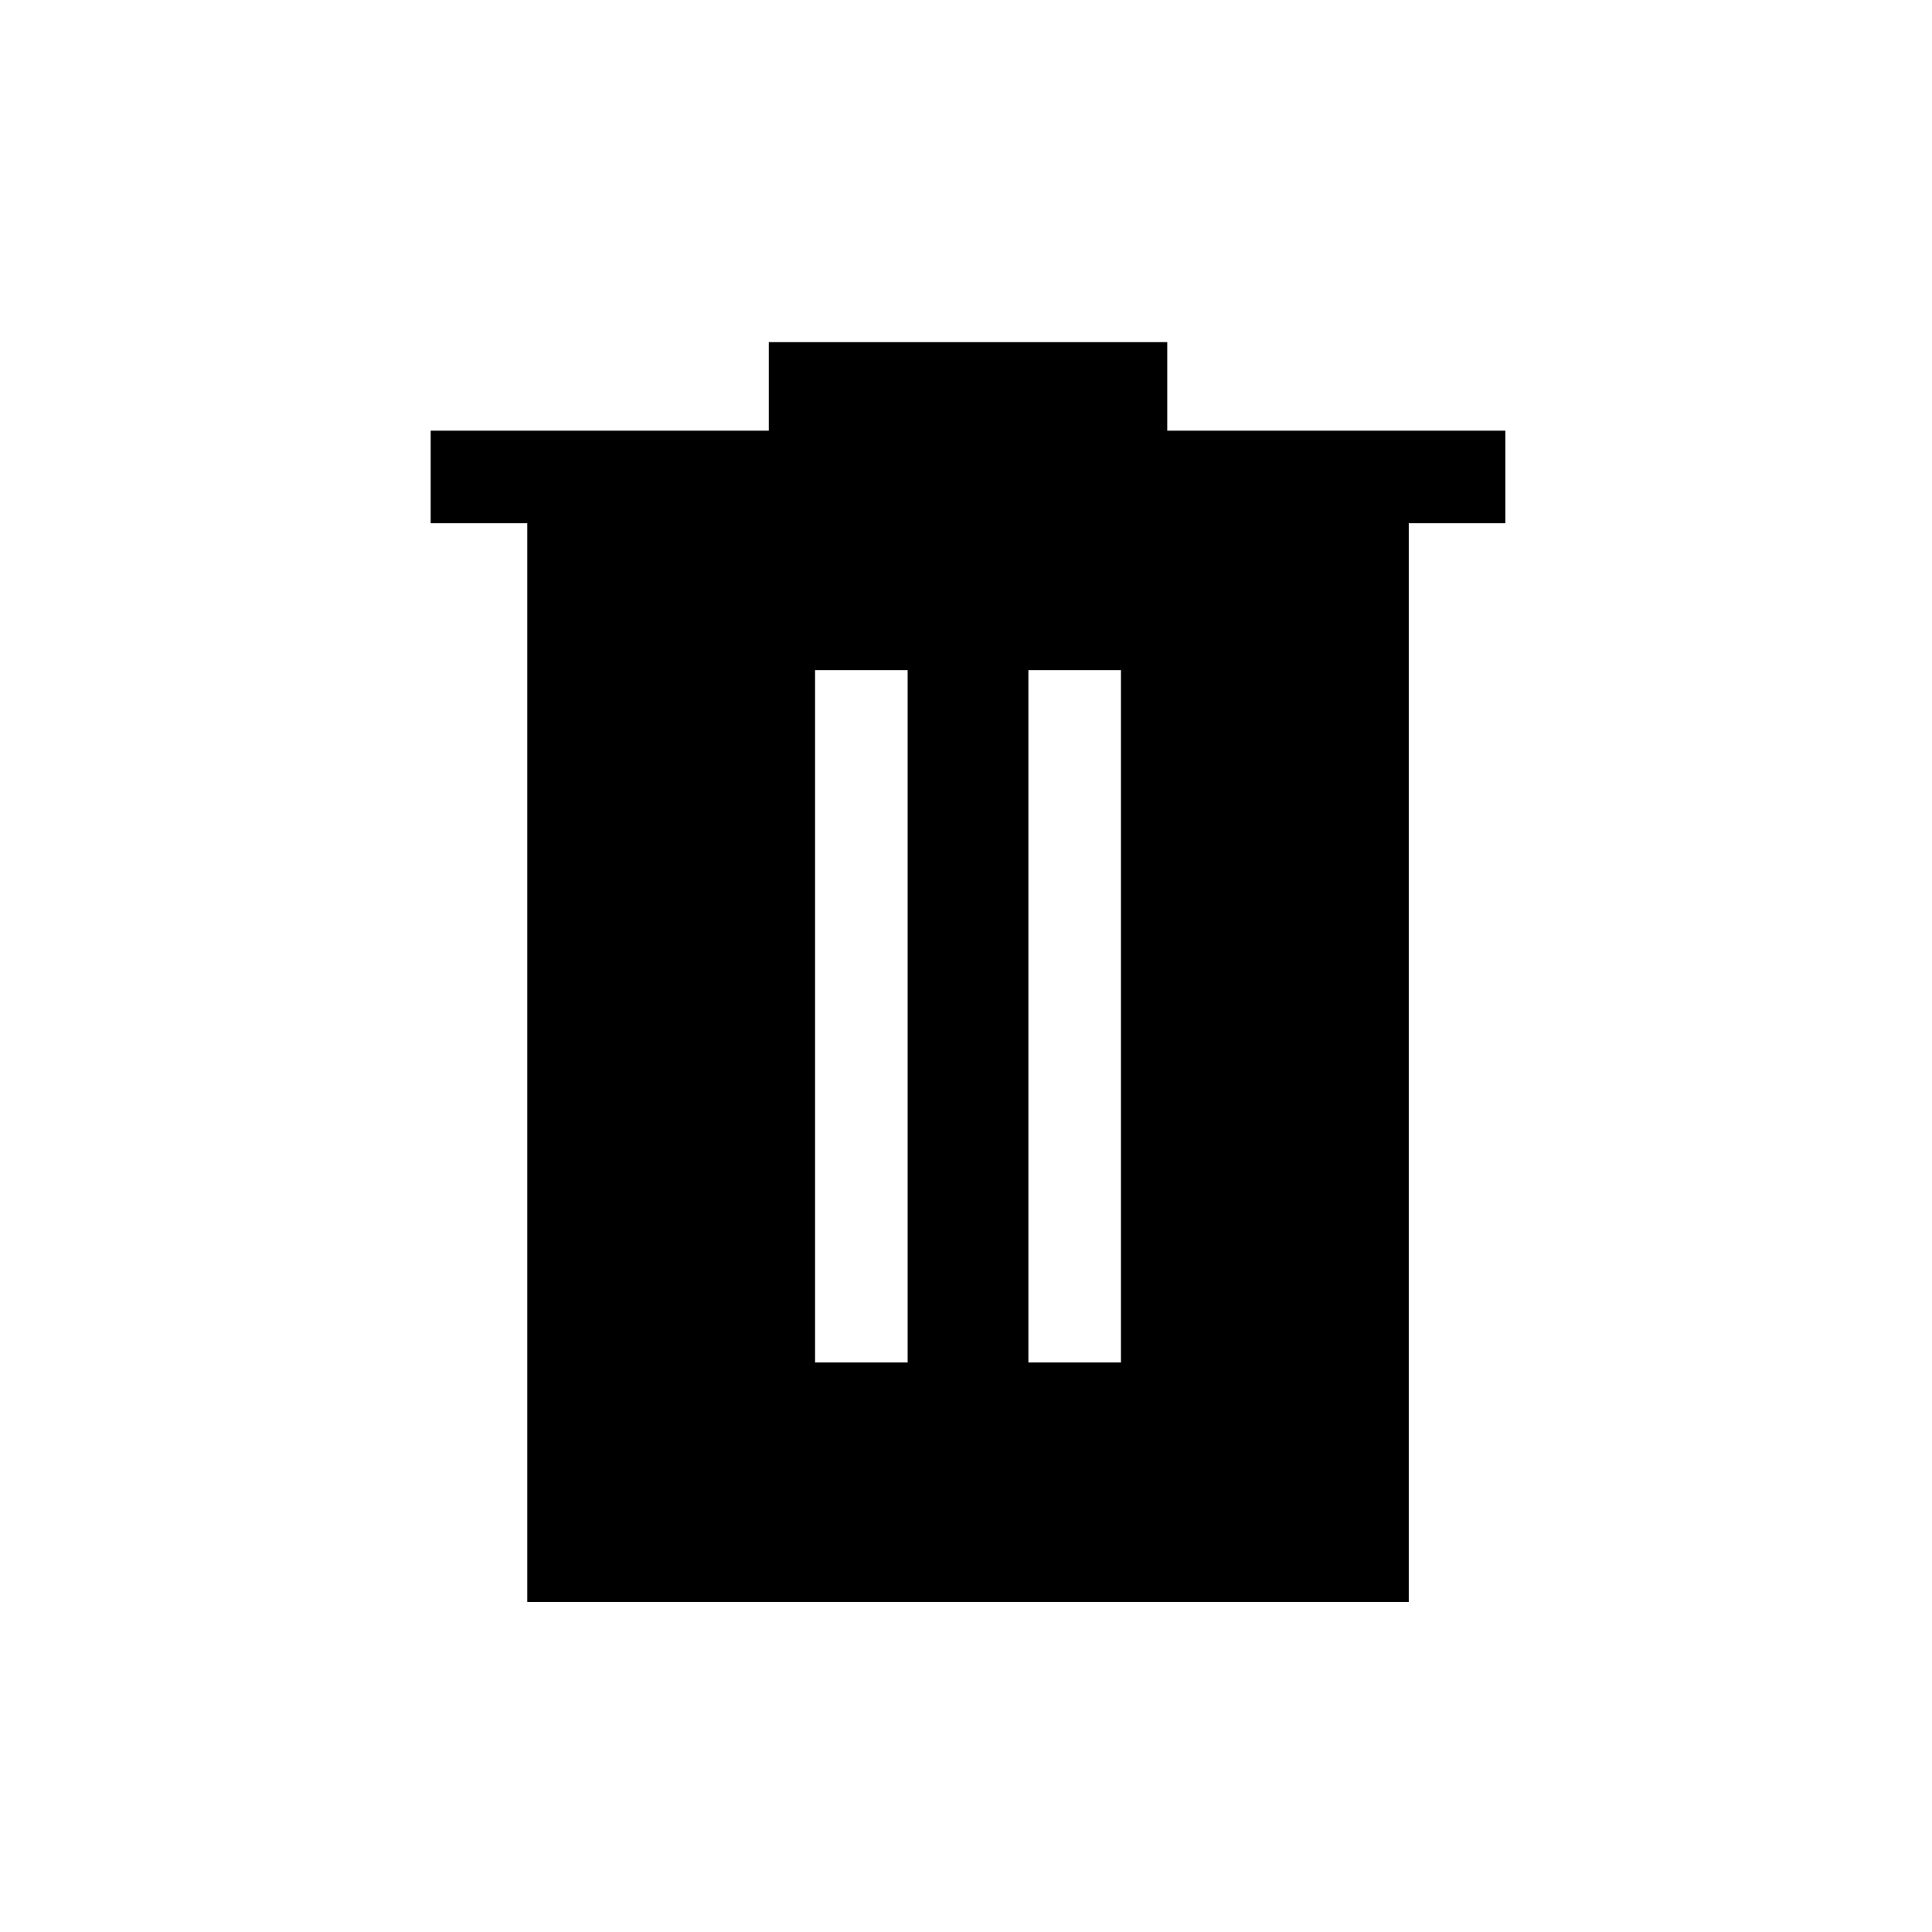 <svg xmlns="http://www.w3.org/2000/svg" height="20" viewBox="0 -960 960 960" width="20"><path d="M405-283h46v-344h-46v344Zm106 0h46v-344h-46v344ZM262-164v-536h-48v-46h168v-44h198v44h168v46h-48v536H262Z"/></svg>